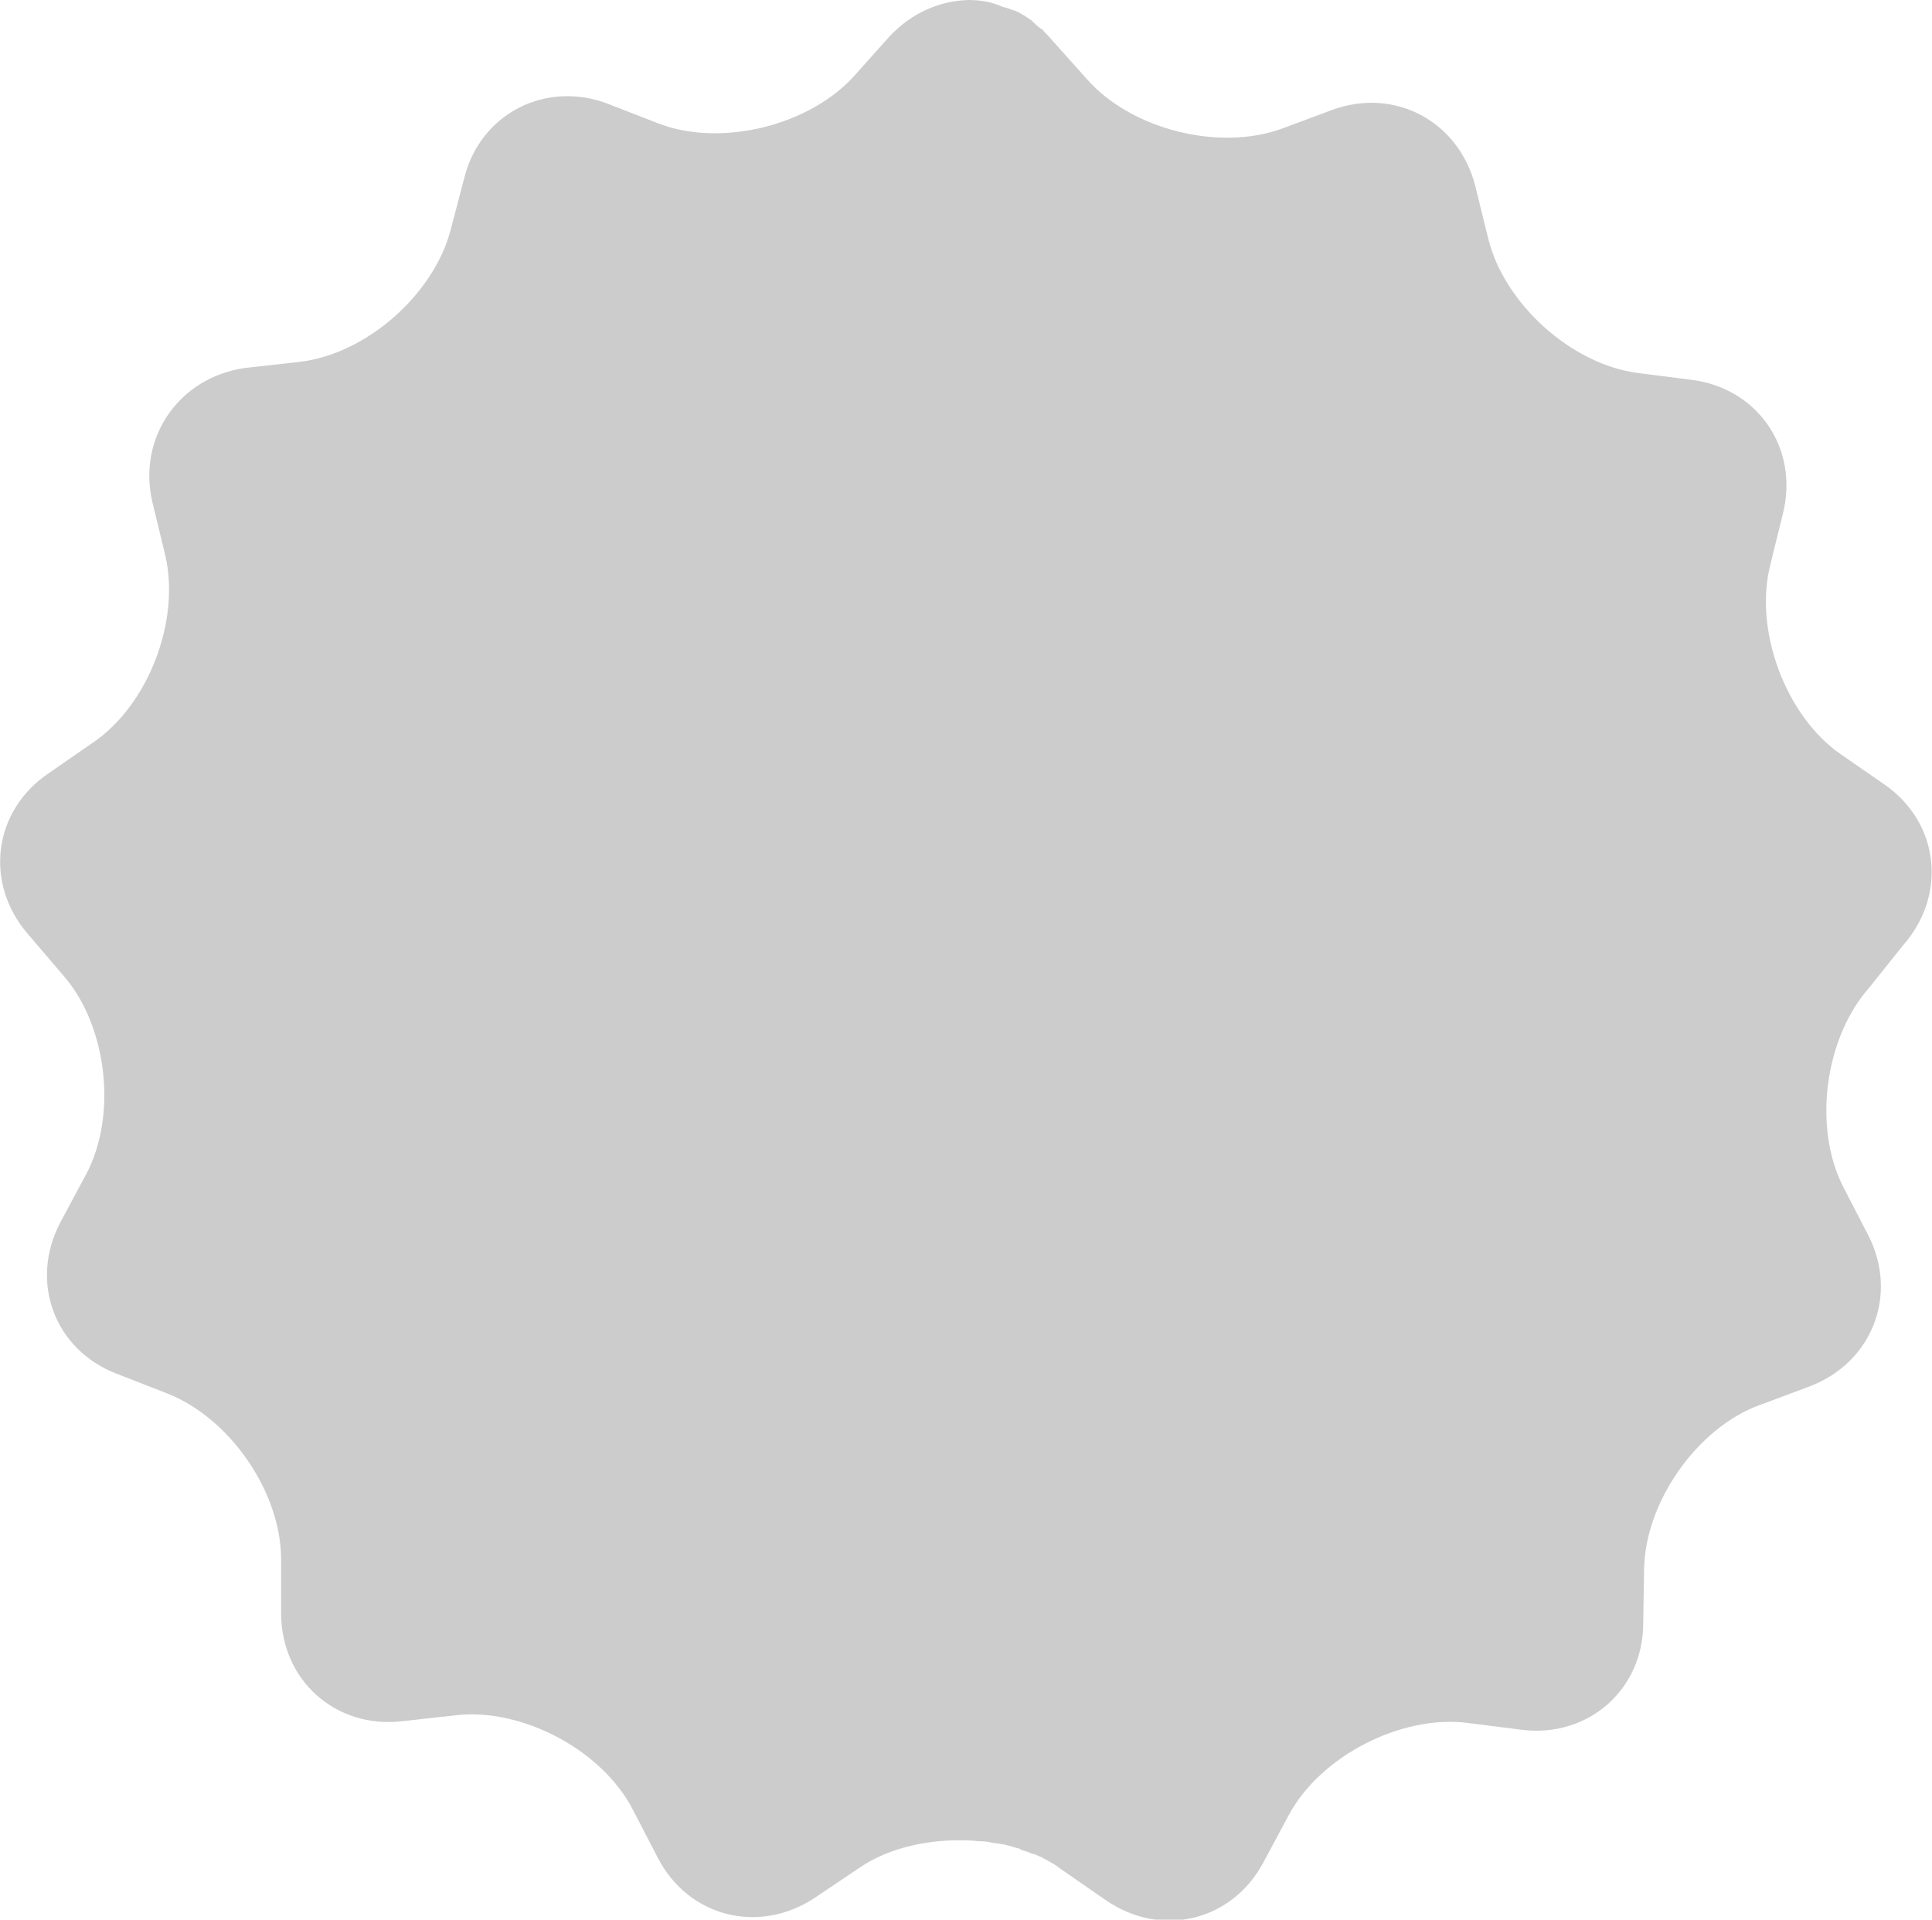 <?xml version="1.0" encoding="utf-8"?>
<!-- Generator: Adobe Illustrator 21.1.0, SVG Export Plug-In . SVG Version: 6.00 Build 0)  -->
<svg version="1.1" id="Layer_1" xmlns="http://www.w3.org/2000/svg" xmlns:xlink="http://www.w3.org/1999/xlink" x="0px" y="0px"
	 viewBox="0 0 226.8 225.4" style="enable-background:new 0 0 226.8 225.4;" xml:space="preserve">
<style type="text/css">
	.st0{opacity:0.2;}
</style>
<path class="st0" d="M223.4,111c5.2-5.9,4.3-14.4-2.2-18.9l-5.2-3.6c-6.4-4.5-10.1-14.5-8.2-22.1l1.5-6.1
	c1.9-7.6-2.9-14.7-10.7-15.7l-6.3-0.8c-7.8-1-15.7-8.1-17.6-15.8l-1.5-6.1c-1.9-7.6-9.4-11.7-16.8-9l-5.9,2.2
	c-7.4,2.7-17.7,0.1-22.9-5.8l-4.2-4.7c-0.3-0.4-0.7-0.7-1-1.1c-0.1-0.1-0.2-0.1-0.3-0.2c-0.3-0.2-0.6-0.5-0.8-0.7
	c-0.1-0.1-0.2-0.1-0.2-0.2c-0.3-0.2-0.6-0.4-0.9-0.6c-0.1,0-0.1-0.1-0.2-0.1c-0.3-0.2-0.7-0.4-1-0.5h-0.1c-0.4-0.2-0.8-0.3-1.2-0.4
	l0,0c-1.3-0.6-2.7-0.8-4-0.8l0,0l0,0c-3.4,0.1-6.7,1.5-9.3,4.3L100.2,9c-5.3,5.8-15.6,8.3-22.9,5.5l-5.9-2.3
	c-7.3-2.8-15,1.1-16.9,8.7L52.9,27c-2,7.6-9.9,14.6-17.8,15.5l-6.3,0.7C21,44.3,16.1,51.4,17.9,59l1.5,6.2c1.8,7.7-2,17.6-8.5,22
	l-5.2,3.6c-6.5,4.4-7.6,12.9-2.4,18.9l4.1,4.8c5.2,5.9,6.4,16.5,2.7,23.4l-3,5.6c-3.7,7-0.7,15,6.6,17.8l5.9,2.3
	C27,166.5,33,175.2,33,183.1v6.3c0,7.9,6.4,13.6,14.2,12.7l6.3-0.7c7.8-0.9,17.2,4.1,20.8,11.1l2.9,5.6c3.6,7,11.9,9.1,18.5,4.7
	l5.2-3.5c3.5-2.4,8.3-3.4,12.9-3.2l0,0c0.5,0,0.9,0.1,1.4,0.1h0.1c0.4,0,0.9,0.1,1.3,0.2c0.1,0,0.2,0,0.2,0c0.4,0.1,0.8,0.1,1.2,0.2
	c0.1,0,0.2,0.1,0.4,0.1c0.3,0.1,0.7,0.2,1,0.3c0.2,0,0.3,0.1,0.5,0.2c0.3,0.1,0.6,0.2,0.9,0.3c0.2,0.1,0.4,0.2,0.6,0.2
	c0.2,0.1,0.5,0.2,0.7,0.3c0.3,0.1,0.5,0.3,0.8,0.4c0.2,0.1,0.3,0.2,0.5,0.3c0.4,0.2,0.8,0.5,1.2,0.8l5.2,3.6
	c6.5,4.5,14.8,2.5,18.5-4.4l3-5.6c3.7-6.9,13.2-11.8,21-10.8l6.3,0.8c7.8,1,14.3-4.7,14.3-12.5l0.1-6.3c0.1-7.9,6.2-16.6,13.5-19.3
	l5.9-2.2c7.4-2.8,10.5-10.8,6.9-17.8l-2.9-5.6c-3.6-7-2.2-17.5,3-23.4L223.4,111z"/>
</svg>
